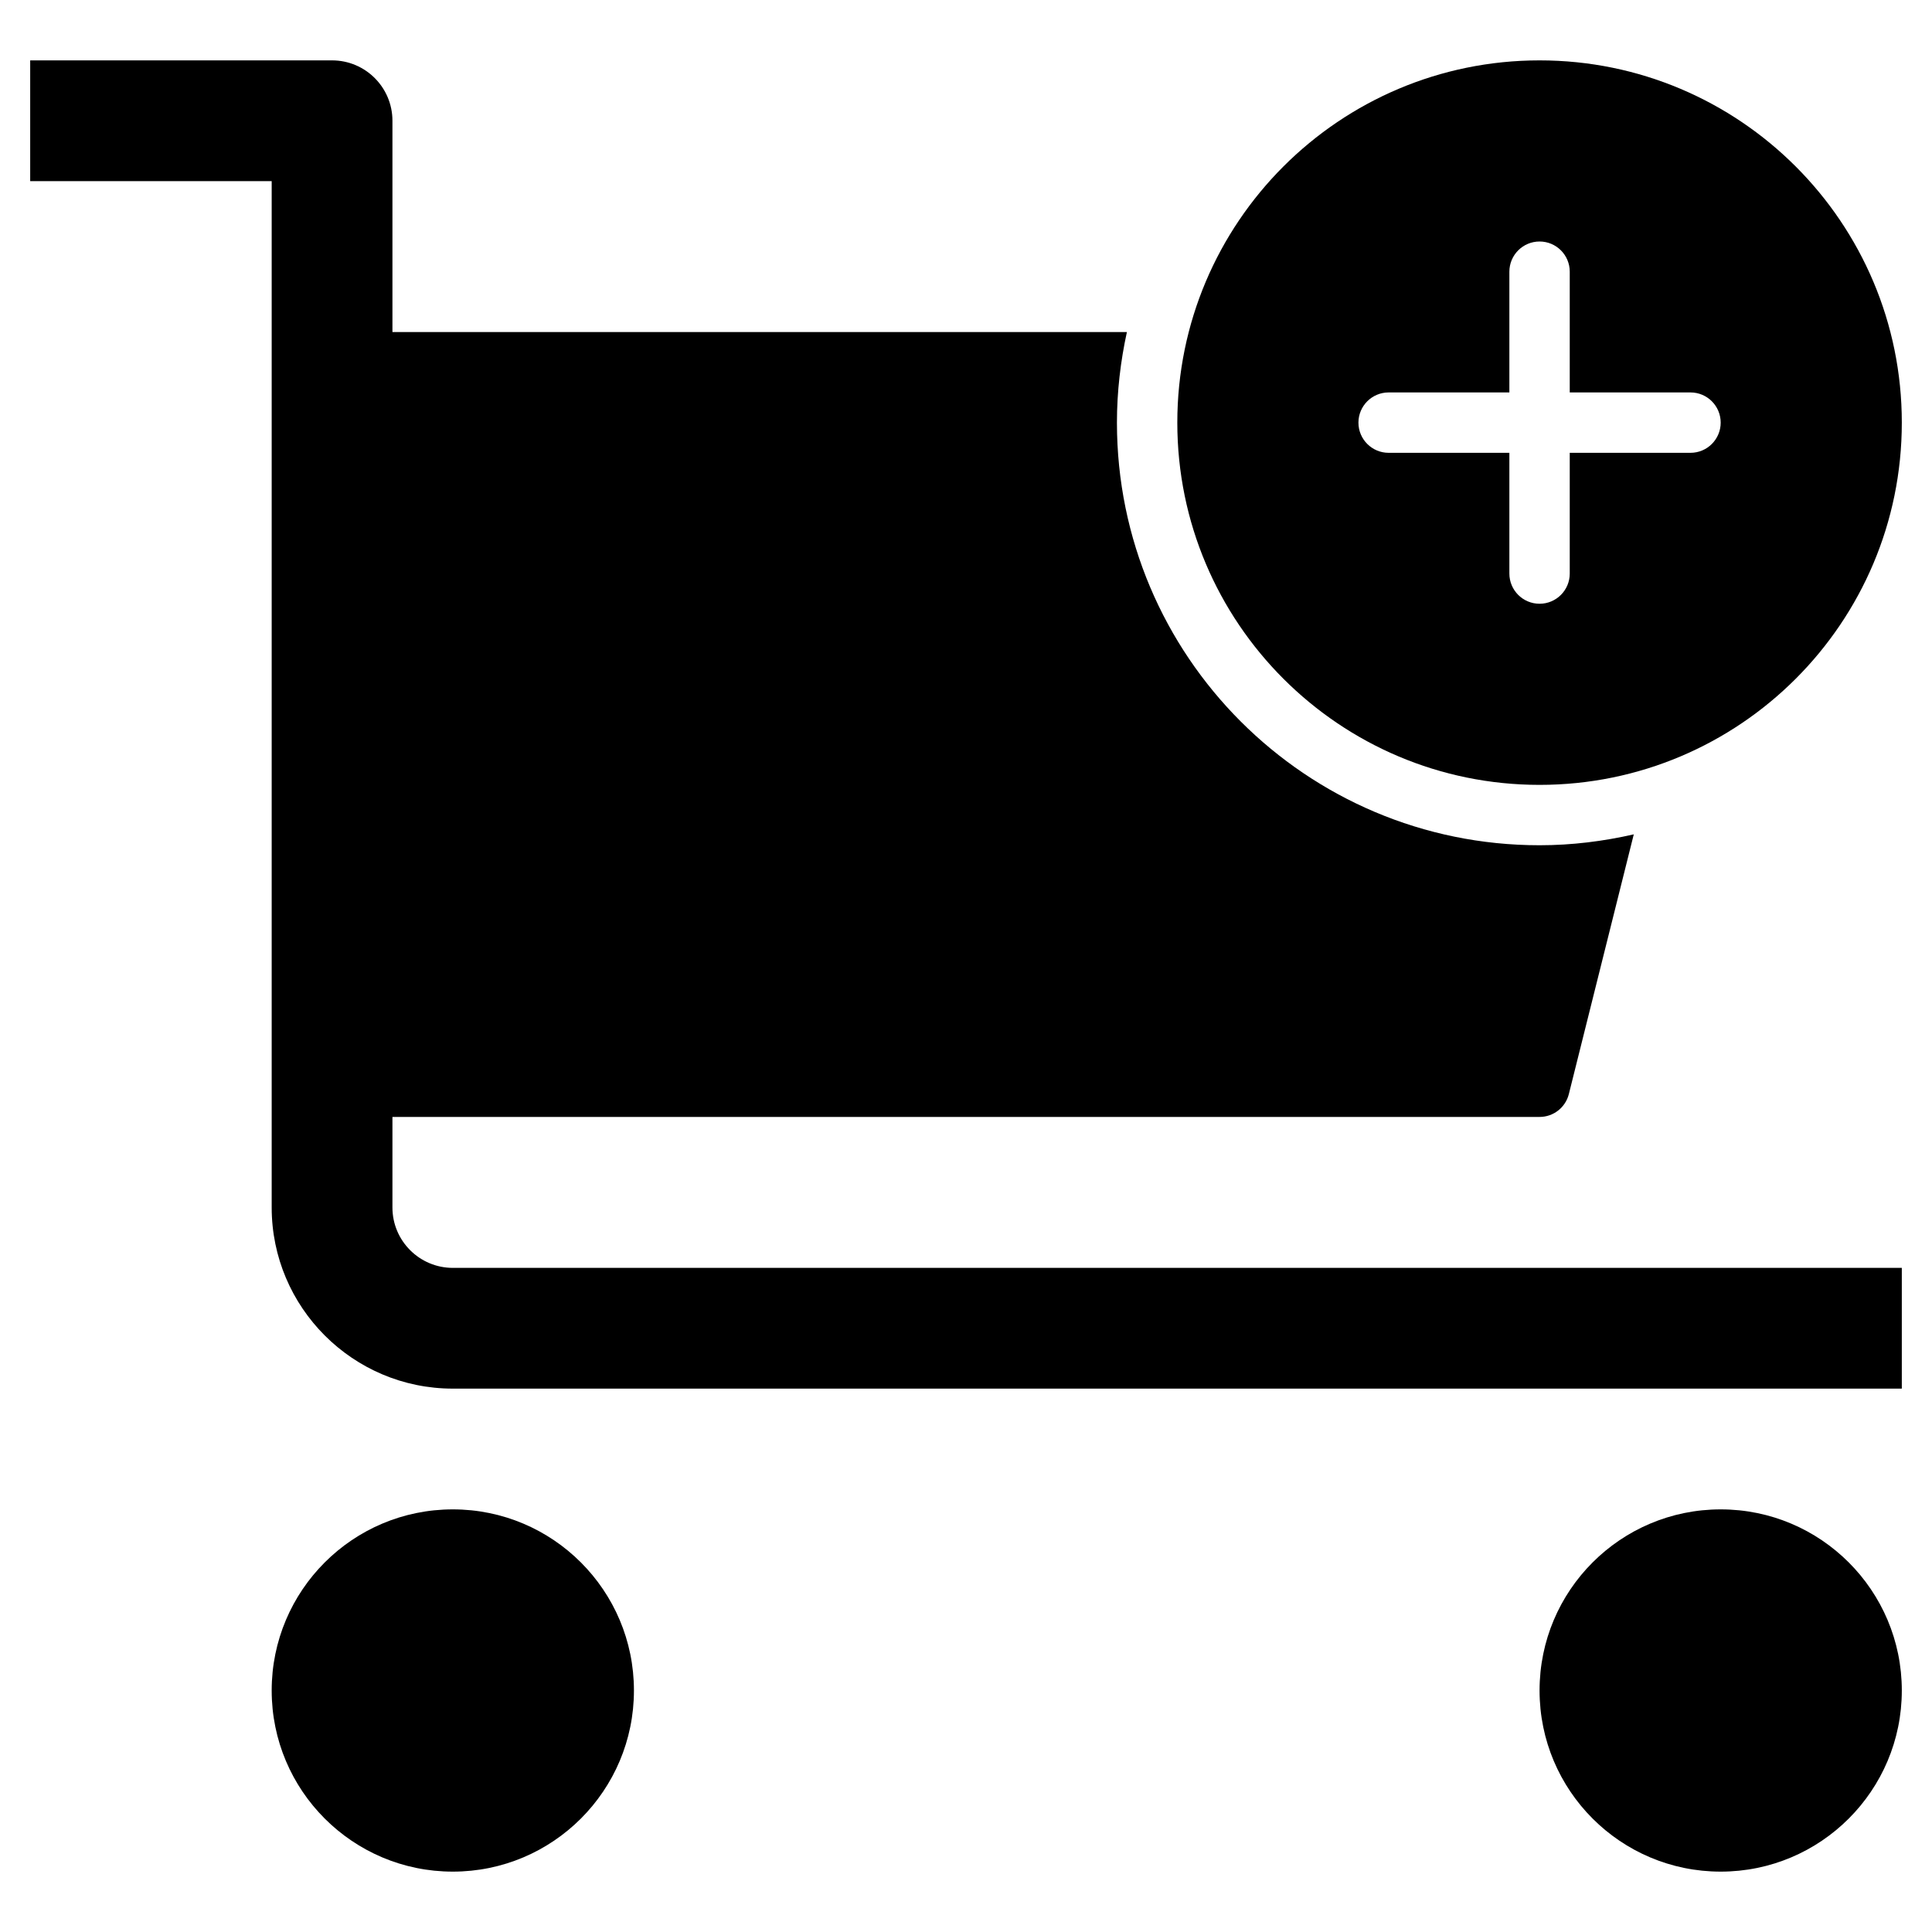 <?xml version="1.0" encoding="utf-8"?>
<!-- Generator: Adobe Illustrator 20.0.0, SVG Export Plug-In . SVG Version: 6.00 Build 0)  -->
<!DOCTYPE svg PUBLIC "-//W3C//DTD SVG 1.1//EN" "http://www.w3.org/Graphics/SVG/1.1/DTD/svg11.dtd">
<svg version="1.1" id="Layer_1" xmlns="http://www.w3.org/2000/svg" xmlns:xlink="http://www.w3.org/1999/xlink" x="0px" y="0px"
	 width="64px" height="64px" viewBox="0 0 64 64" enable-background="new 0 0 64 64" xml:space="preserve">
<circle cx="15" cy="56" r="6"/>
<circle cx="57" cy="56" r="6"/>
<path d="M9,40c0,3.309,2.691,6,6,6h48v-4H15c-1.103,0-2-0.897-2-2v-3h38c0.459,0,0.858-0.312,0.97-0.757l2.151-8.604
	C53.116,27.868,52.074,28,51,28c-7.732,0-14-6.268-14-14c0-1.031,0.119-2.033,0.33-3H13V4c0-1.104-0.896-2-2-2H1v4h8V40z"/>
<path d="M51,26c6.627,0,12-5.373,12-12S57.627,2,51,2S39,7.373,39,14S44.373,26,51,26z M46,13h4V9c0-0.552,0.448-1,1-1s1,0.448,1,1
	v4h4c0.552,0,1,0.448,1,1s-0.448,1-1,1h-4v4c0,0.552-0.448,1-1,1s-1-0.448-1-1v-4h-4c-0.552,0-1-0.448-1-1S45.448,13,46,13z"/>
</svg>
